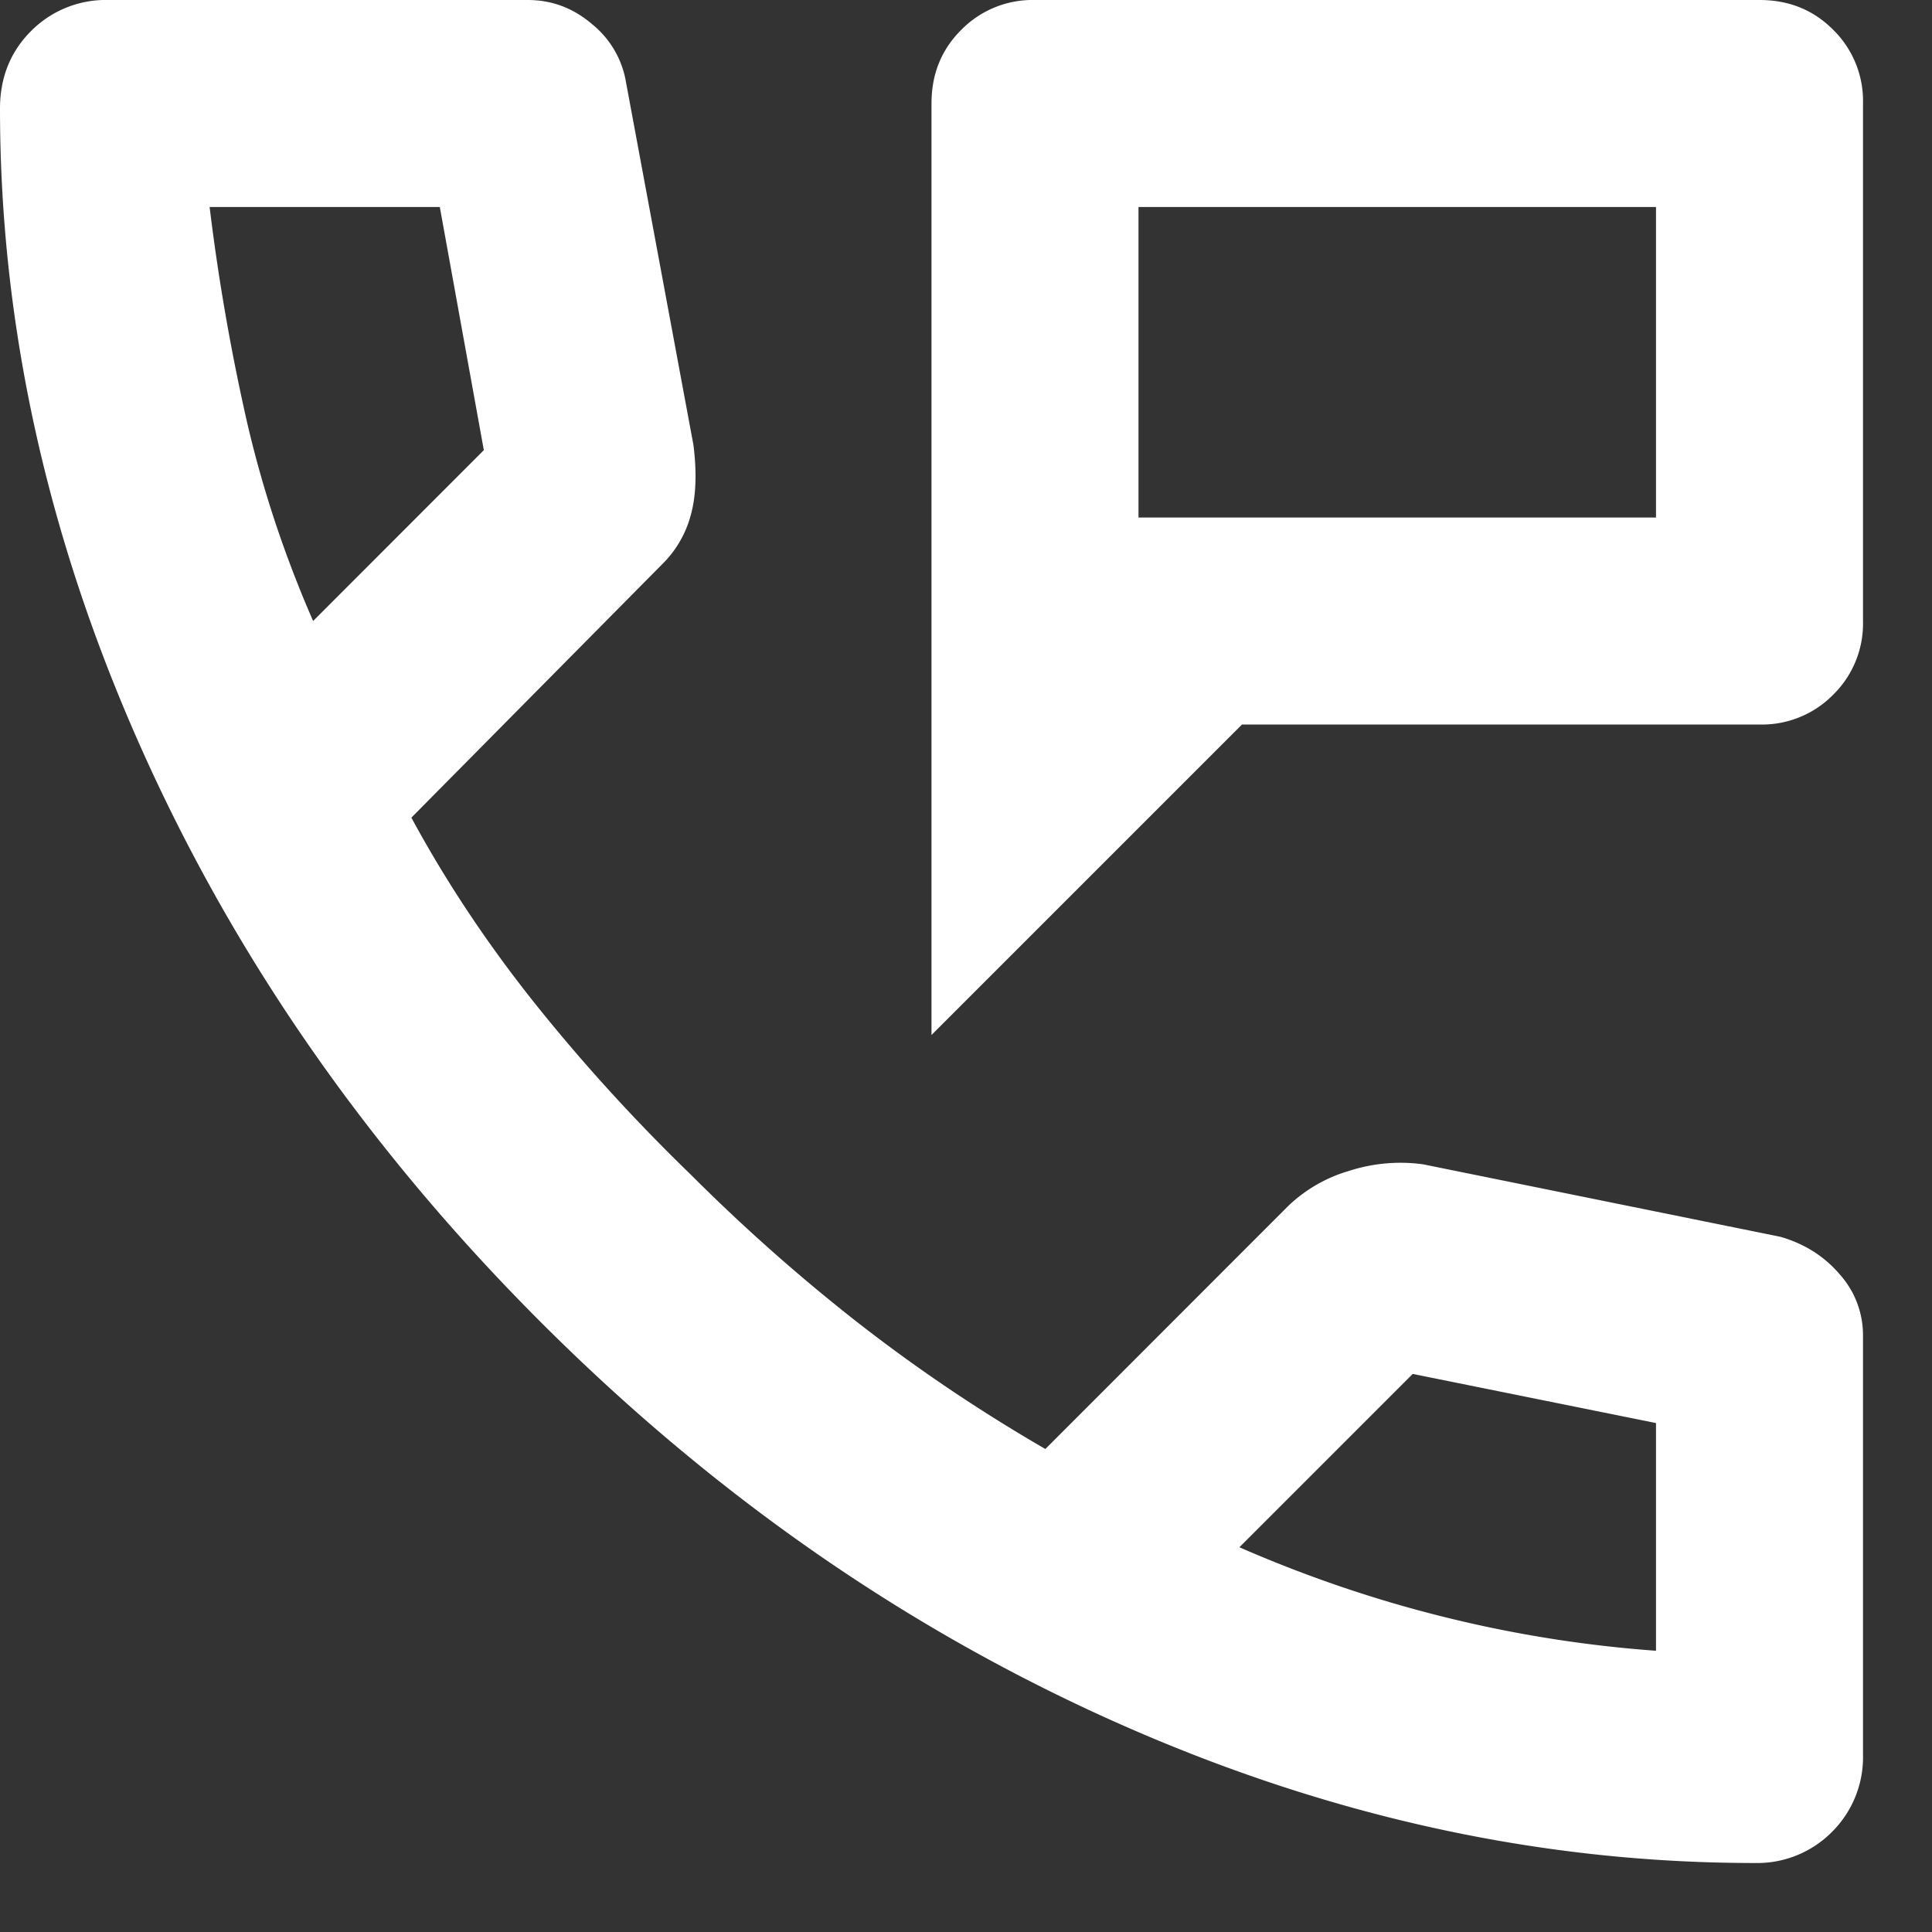 <svg xmlns="http://www.w3.org/2000/svg" xml:space="preserve" style="fill-rule:evenodd;clip-rule:evenodd;stroke-linejoin:round;stroke-miterlimit:2" viewBox="0 0 14 14"><rect x="0" y="0" width="14" height="14" fill="#333333" stroke="none"/><path d="M6.75 7.5V.75c0-.213.072-.391.216-.534A.724.724 0 0 1 7.5 0h5.25c.213 0 .391.072.534.216A.722.722 0 0 1 13.5.75V4.5a.722.722 0 0 1-.216.534.722.722 0 0 1-.534.216H9L6.75 7.5Zm1.5-3.75H12V1.5H8.25v2.25Zm0 0V1.5v2.25Zm4.463 9.75c-1.563 0-3.107-.341-4.632-1.022-1.525-.681-2.912-1.647-4.162-2.897-1.25-1.25-2.216-2.637-2.897-4.162C.341 3.894 0 2.35 0 .787 0 .563.075.375.225.225A.762.762 0 0 1 .787 0h3.038c.175 0 .331.059.469.178A.686.686 0 0 1 4.537.6l.488 2.625c.025.2.019.369-.019.506a.78.78 0 0 1-.206.356L2.981 5.925c.25.462.547.909.891 1.341.344.431.722.847 1.134 1.246.388.388.794.747 1.219 1.079.425.331.875.634 1.35.909l1.762-1.763a1.07 1.07 0 0 1 .441-.253 1.21 1.21 0 0 1 .534-.047l2.588.525c.175.05.319.141.431.272a.66.66 0 0 1 .169.441v3.037a.764.764 0 0 1-.225.563.764.764 0 0 1-.563.225m-10.443-9 1.237-1.238L3.187 1.5H1.519c.062.512.15 1.019.262 1.519.113.5.275.993.488 1.481m6.712 6.712c.488.213.985.382 1.491.507a9.083 9.083 0 0 0 1.528.243v-1.65l-1.763-.356-1.256 1.256Z" style="fill:#fff;fill-rule:nonzero"/></svg>